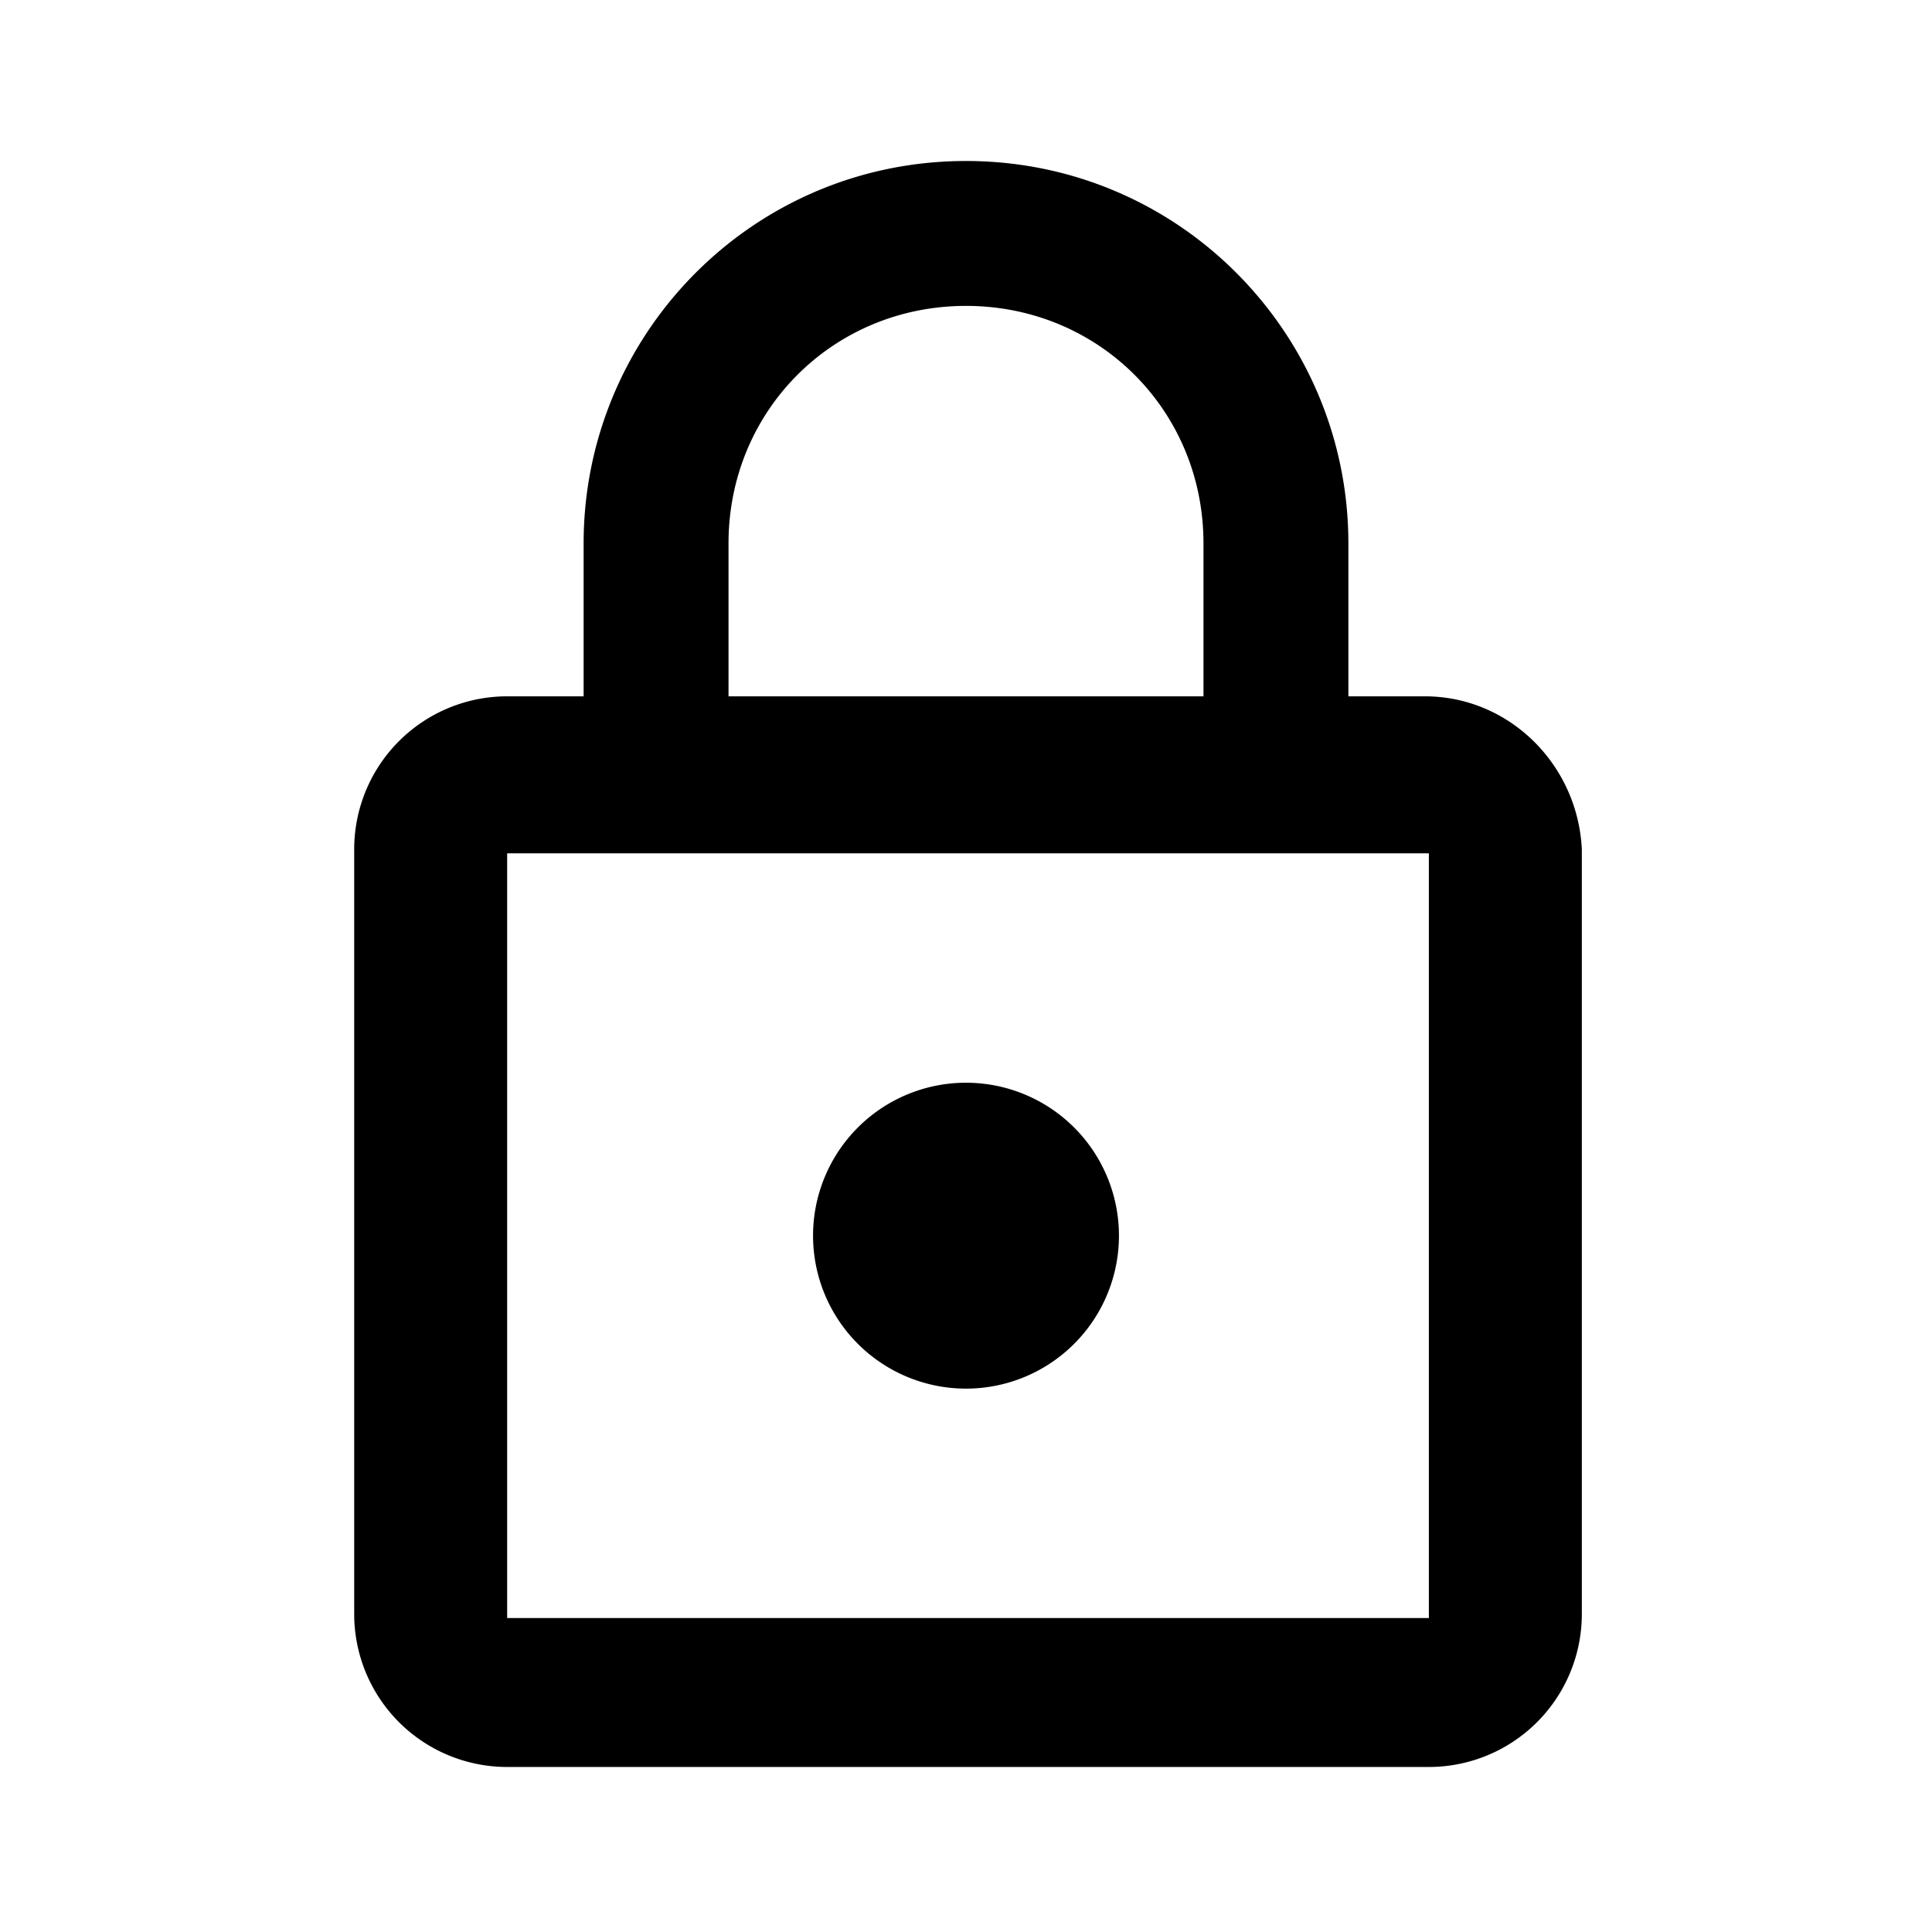 <svg xmlns="http://www.w3.org/2000/svg" viewBox="0 0 48 48"><path d="M24 34.5a3.8 3.8 0 1 0 0-7.6 3.8 3.8 0 1 0 0 7.6zm11.4-17.2h-1.9v-3.8C33.5 8.3 29.3 4 24 4s-9.5 4.3-9.5 9.5v3.8h-1.9a3.8 3.8 0 0 0-3.8 3.8v19a3.8 3.8 0 0 0 3.8 3.8h22.9a3.8 3.8 0 0 0 3.8-3.8v-19c-.1-2.1-1.8-3.8-3.9-3.8zm-17.3-3.8c0-3.3 2.6-5.9 5.9-5.9s5.9 2.6 5.9 5.9v3.8H18.1v-3.8zm17.3 26.7H12.6v-19h22.9v19z"/></svg>